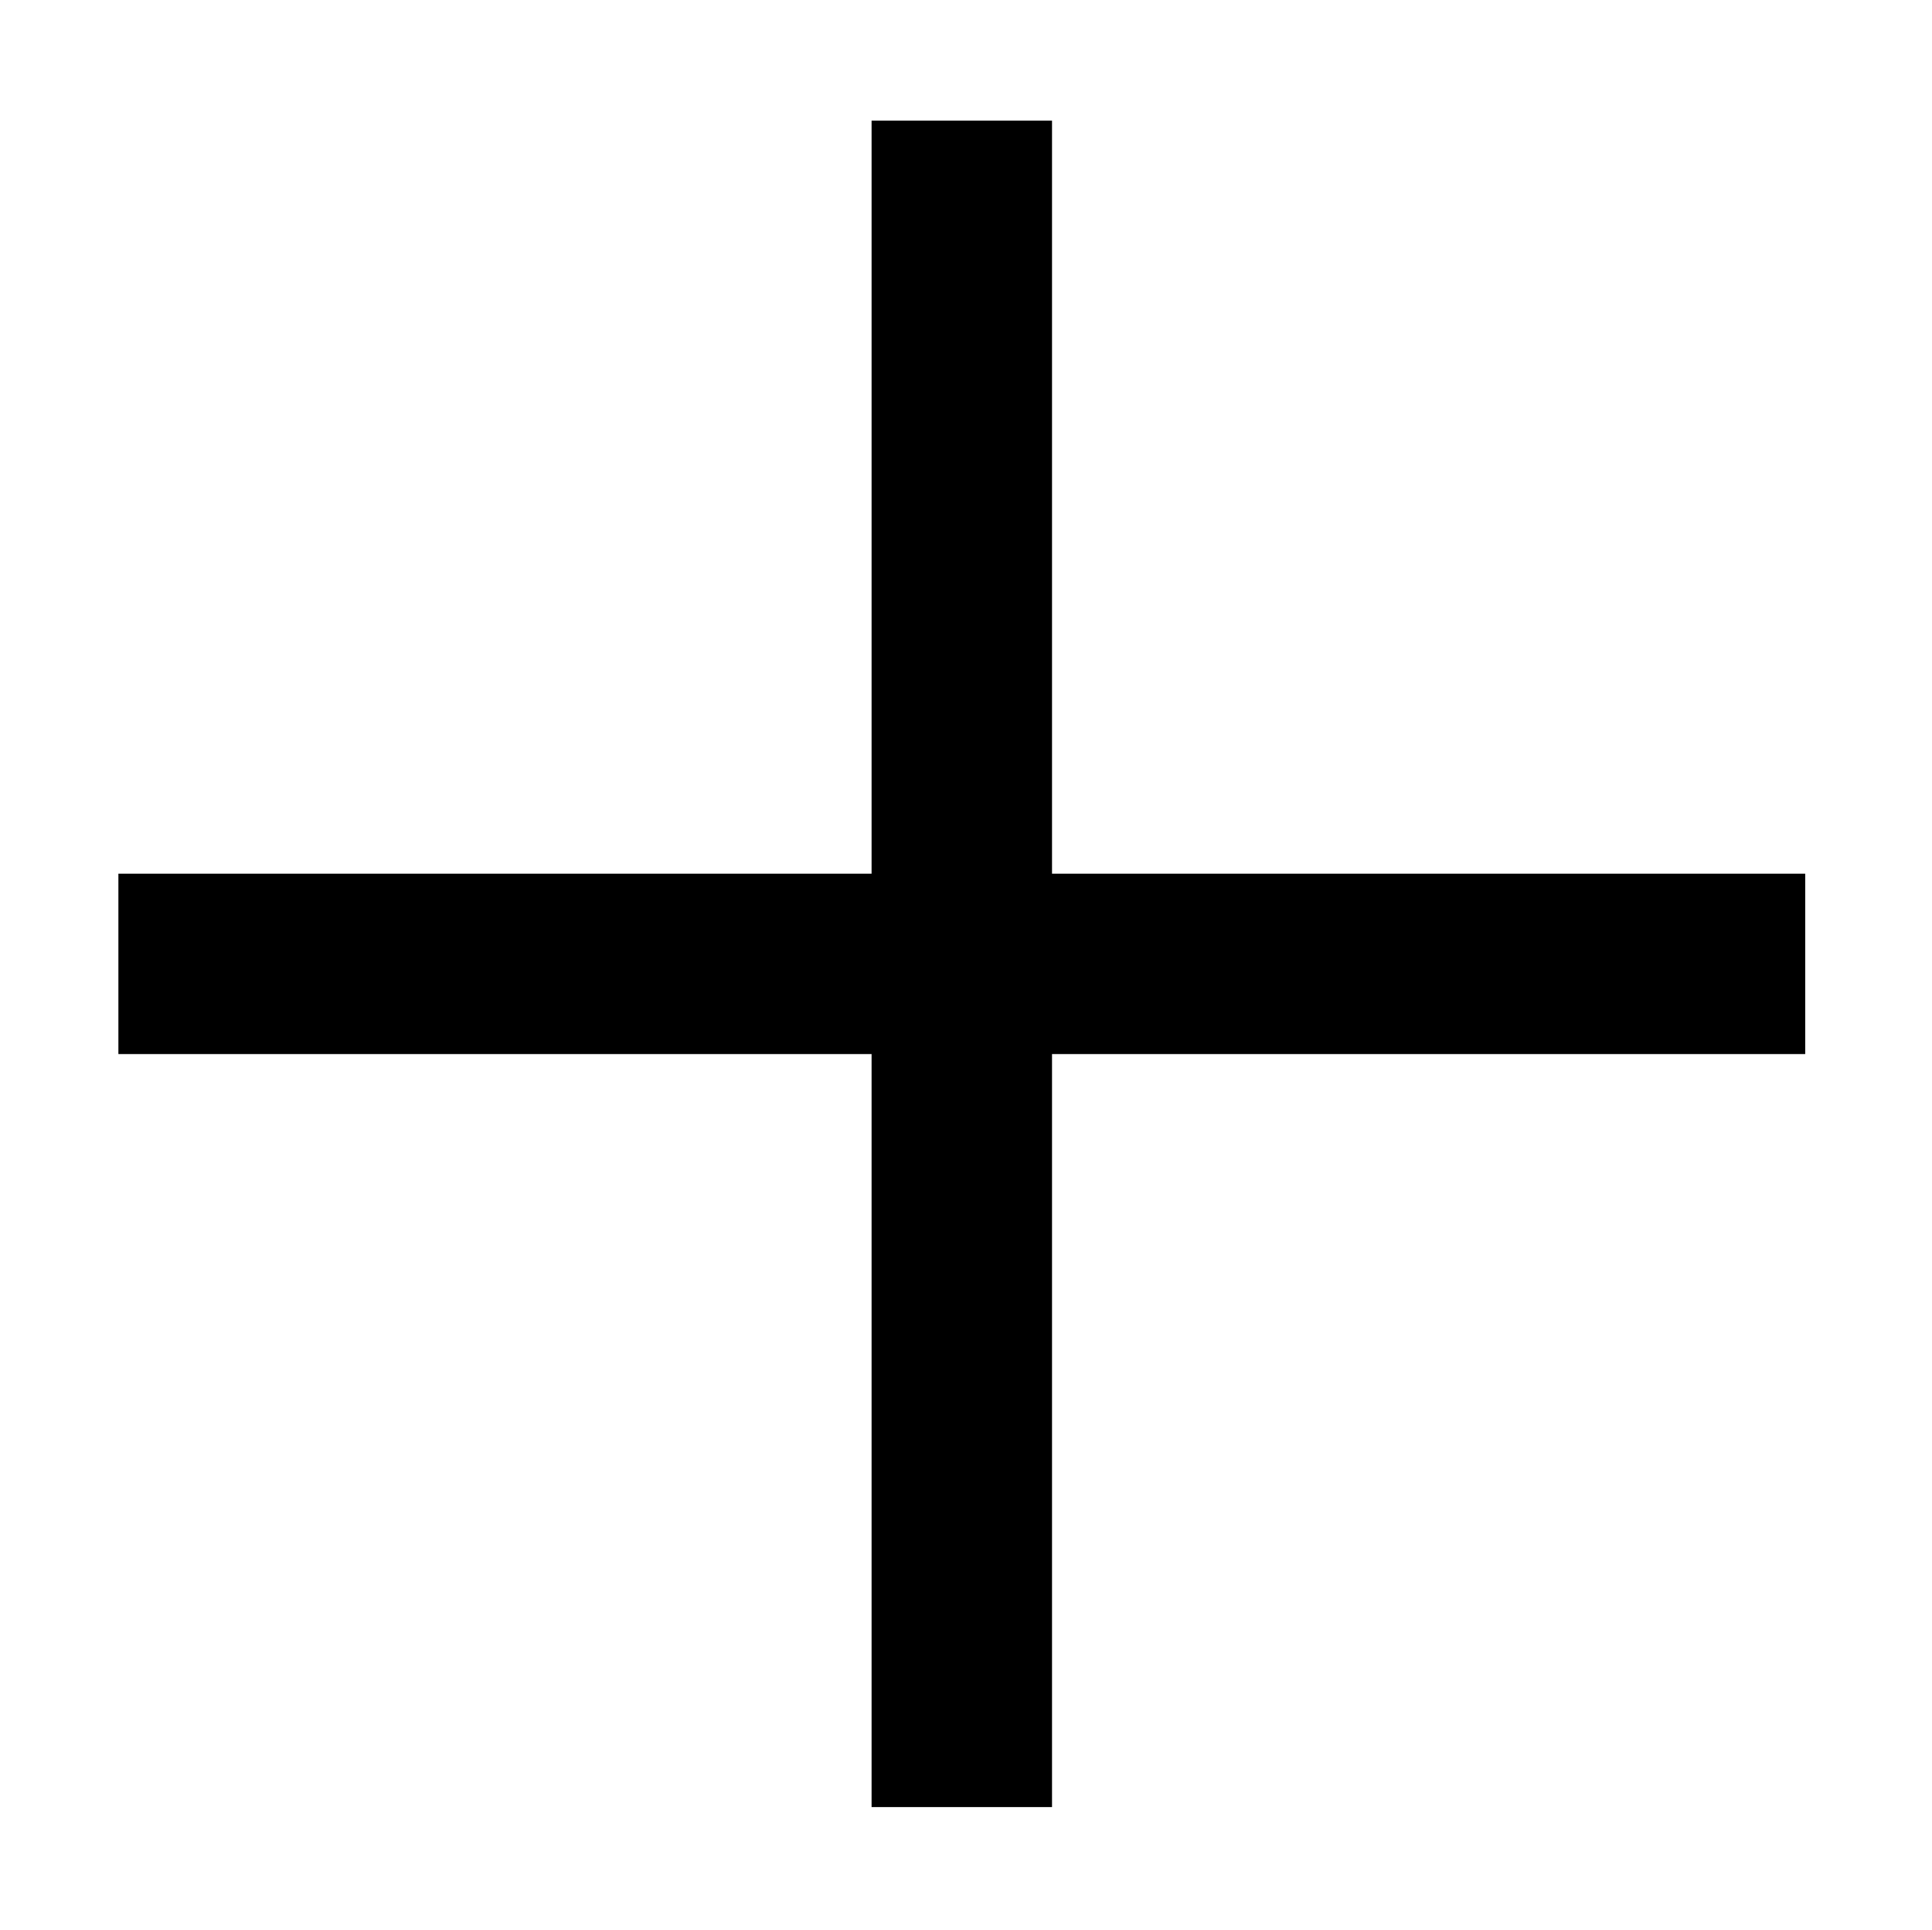 <?xml version="1.0" standalone="no"?><!DOCTYPE svg PUBLIC "-//W3C//DTD SVG 1.1//EN" "http://www.w3.org/Graphics/SVG/1.1/DTD/svg11.dtd"><svg t="1523334105273" class="icon" style="" viewBox="0 0 1025 1024" version="1.1" xmlns="http://www.w3.org/2000/svg" p-id="10639" xmlns:xlink="http://www.w3.org/1999/xlink" width="32.031" height="32"><defs><style type="text/css"></style></defs><path d="M62.812 463.621l894.919 0 0 95.728-894.919 0 0-95.728Z" p-id="10640"></path><path d="M462.408 64.025l95.728 0 0 894.919-95.728 0 0-894.919Z" p-id="10641"></path></svg>